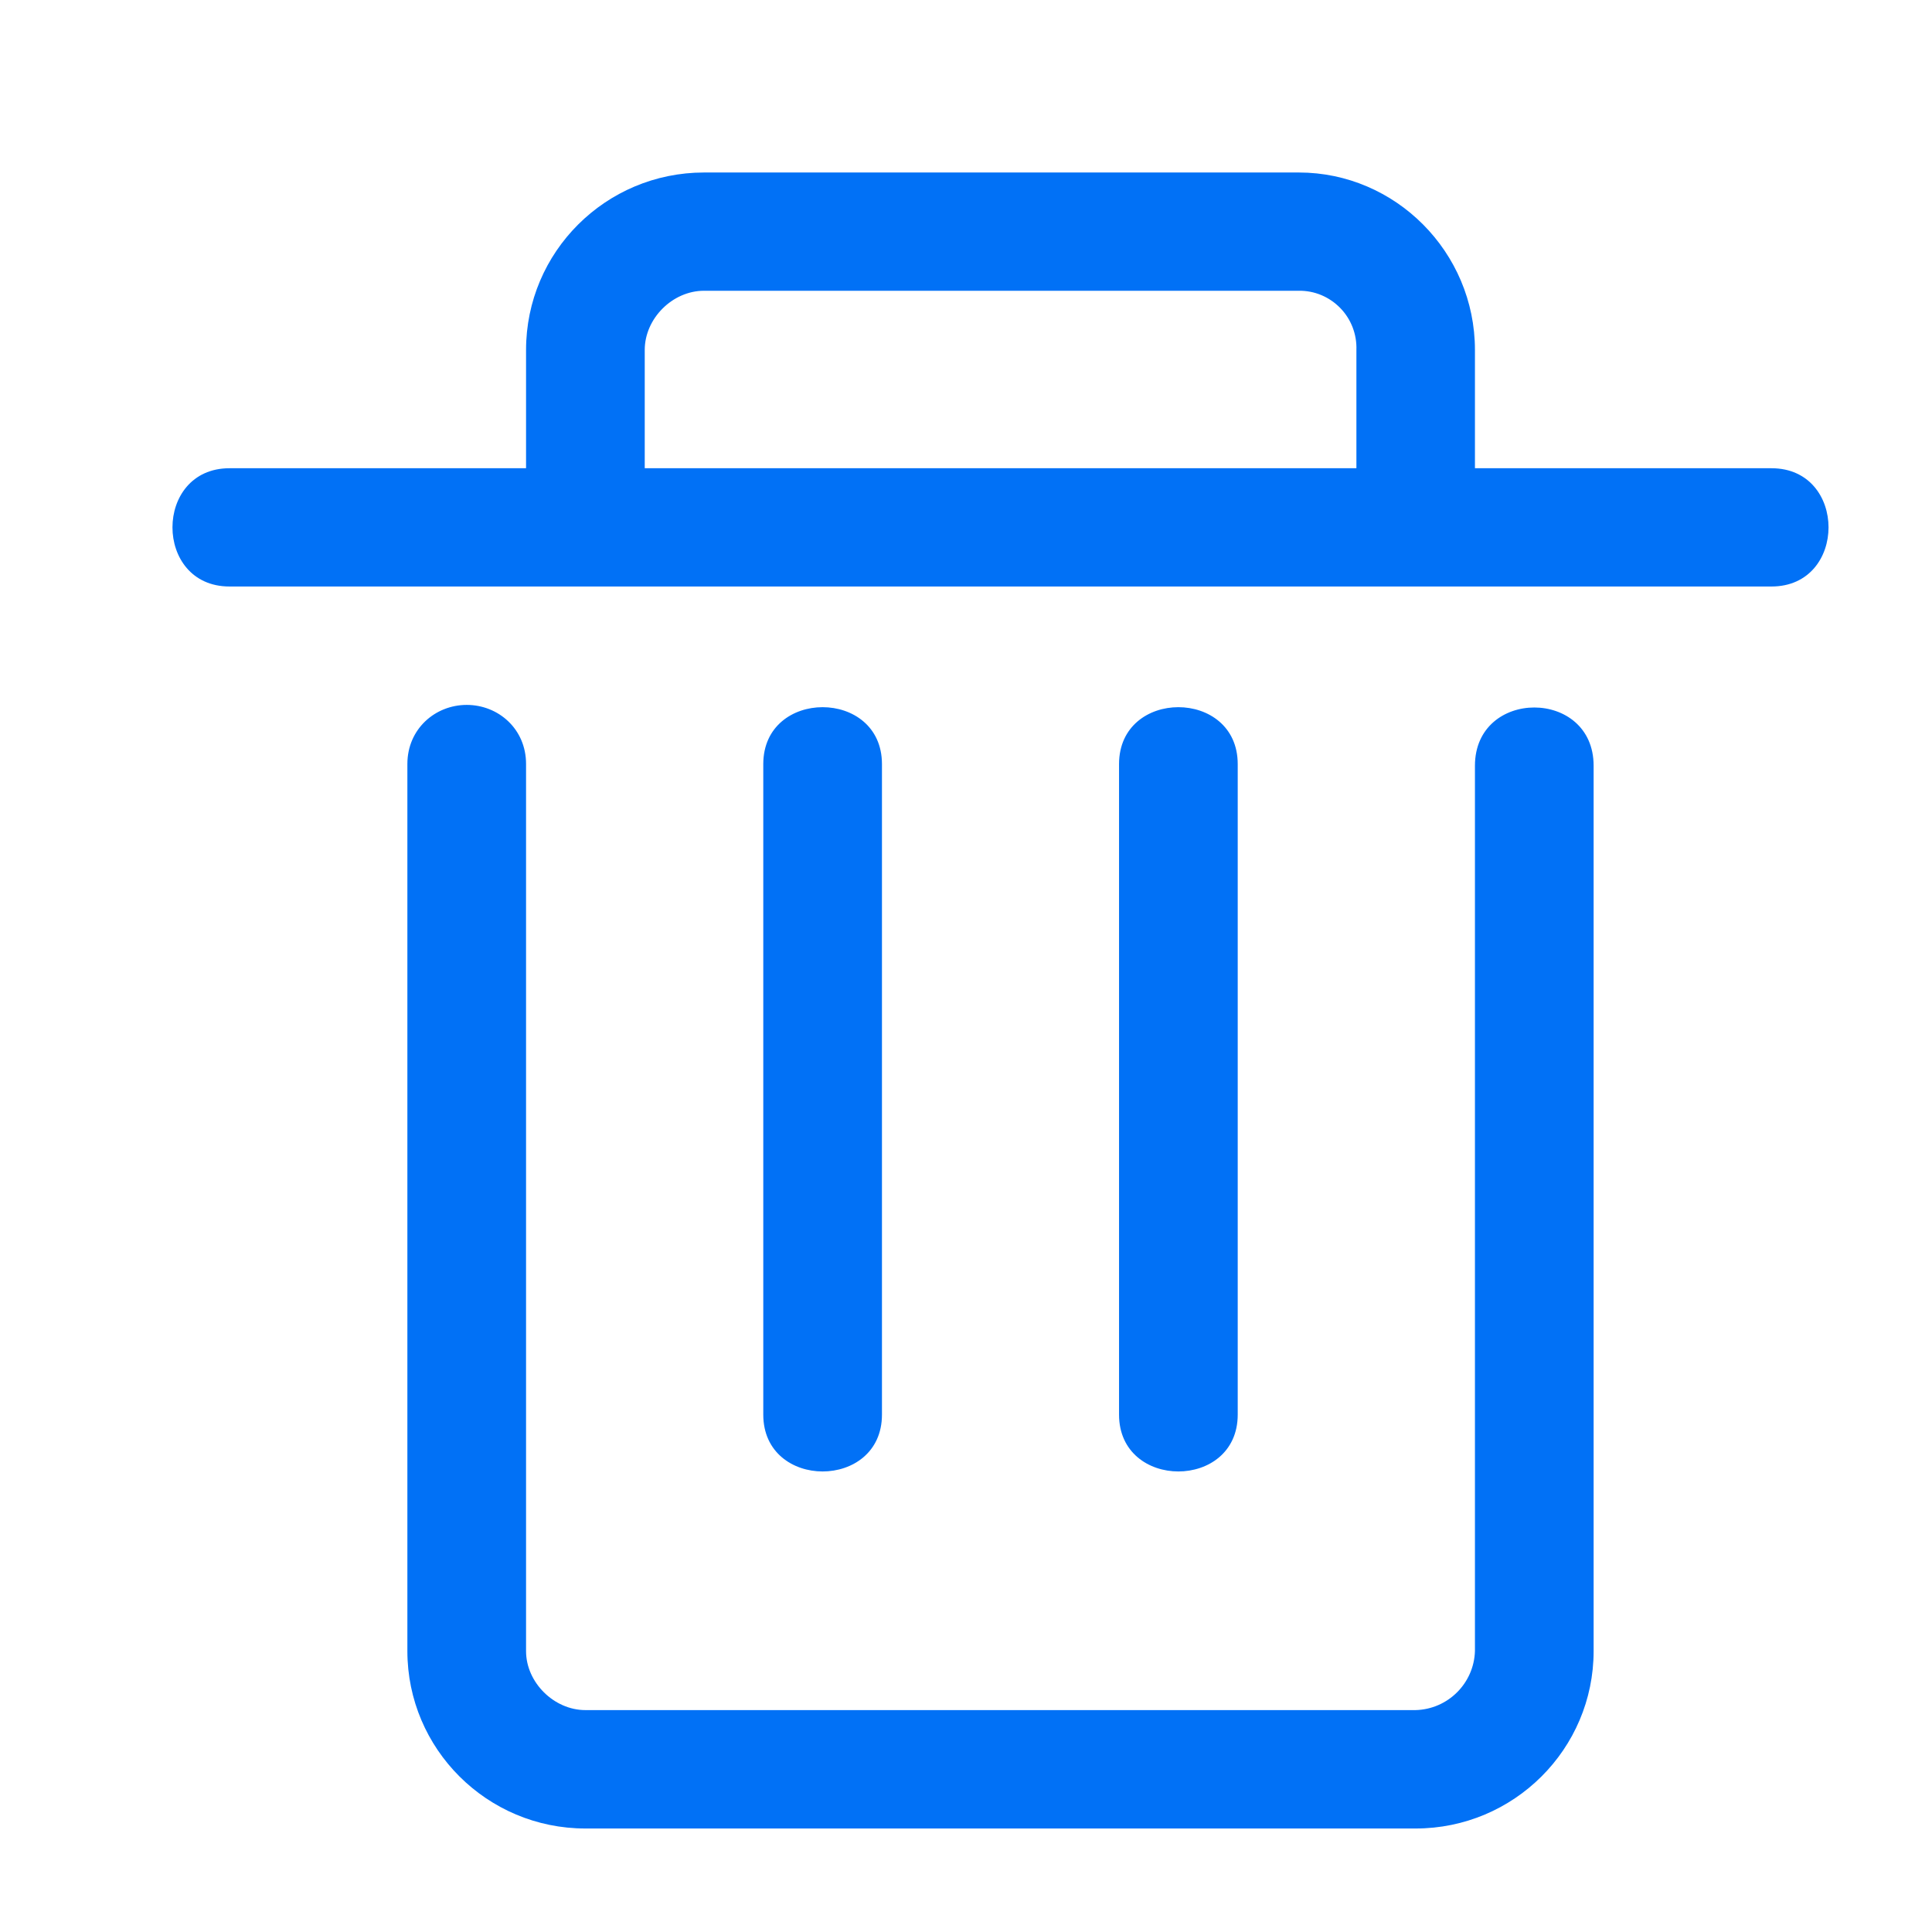<?xml version="1.0" encoding="UTF-8"?>
<svg width="14px" height="14px" viewBox="0 0 14 14" version="1.1" xmlns="http://www.w3.org/2000/svg" xmlns:xlink="http://www.w3.org/1999/xlink">
    <!-- Generator: Sketch 63.1 (92452) - https://sketch.com -->
    <title>编组 18备份</title>
    <desc>Created with Sketch.</desc>
    <g id="页面-1" stroke="none" stroke-width="1" fill="none" fill-rule="evenodd">
        <g id="13指标(我的指标_展开有)" transform="translate(-791, -243)">
            <g id="方案展开" transform="translate(593, 160)">
                <g id="编组-18备份" transform="translate(198, 83)">
                    <rect id="矩形" fill="#D8D8D8" opacity="0" x="0" y="0" width="14" height="14" rx="1"></rect>
                    <g id="ico_zixuan_piliangshanchu" transform="translate(1, 1)" fill="#0171F6" fill-rule="nonzero">
                        <path d="M7.109,9.249 L7.109,4.537 C7.109,3.987 7.969,3.987 7.969,4.537 L7.969,9.251 C7.969,9.8 7.109,9.8 7.109,9.251 L7.109,9.249 Z M4.531,9.249 L4.531,4.537 C4.531,3.987 5.391,3.987 5.391,4.537 L5.391,9.251 C5.391,9.8 4.531,9.8 4.531,9.251 L4.531,9.249 Z M11.837,2.393 L9.688,2.393 L9.688,1.536 C9.688,0.826 9.111,0.25 8.412,0.25 L4.102,0.25 C3.389,0.25 2.812,0.826 2.812,1.536 L2.812,2.393 L0.663,2.393 C0.112,2.393 0.112,3.25 0.663,3.25 L11.837,3.25 C12.388,3.25 12.388,2.393 11.837,2.393 L11.837,2.393 Z M3.672,1.536 C3.672,1.308 3.873,1.107 4.101,1.107 L8.411,1.107 C8.525,1.105 8.633,1.151 8.712,1.232 C8.791,1.313 8.833,1.423 8.829,1.536 L8.829,2.393 L3.672,2.393 L3.672,1.536 Z M9.258,12.25 L3.242,12.25 C2.53,12.25 1.952,11.674 1.952,10.964 L1.952,4.536 C1.952,4.282 2.154,4.108 2.382,4.108 C2.611,4.108 2.812,4.282 2.812,4.536 L2.812,10.965 C2.812,11.191 3.014,11.392 3.242,11.392 L9.258,11.392 C9.492,11.386 9.681,11.198 9.688,10.964 L9.688,4.549 C9.688,3.986 10.548,3.986 10.548,4.549 L10.548,10.964 C10.548,11.674 9.97,12.25 9.258,12.25 Z" id="形状"></path>
                    </g>
                </g>
            </g>
        </g>
    </g>
</svg>